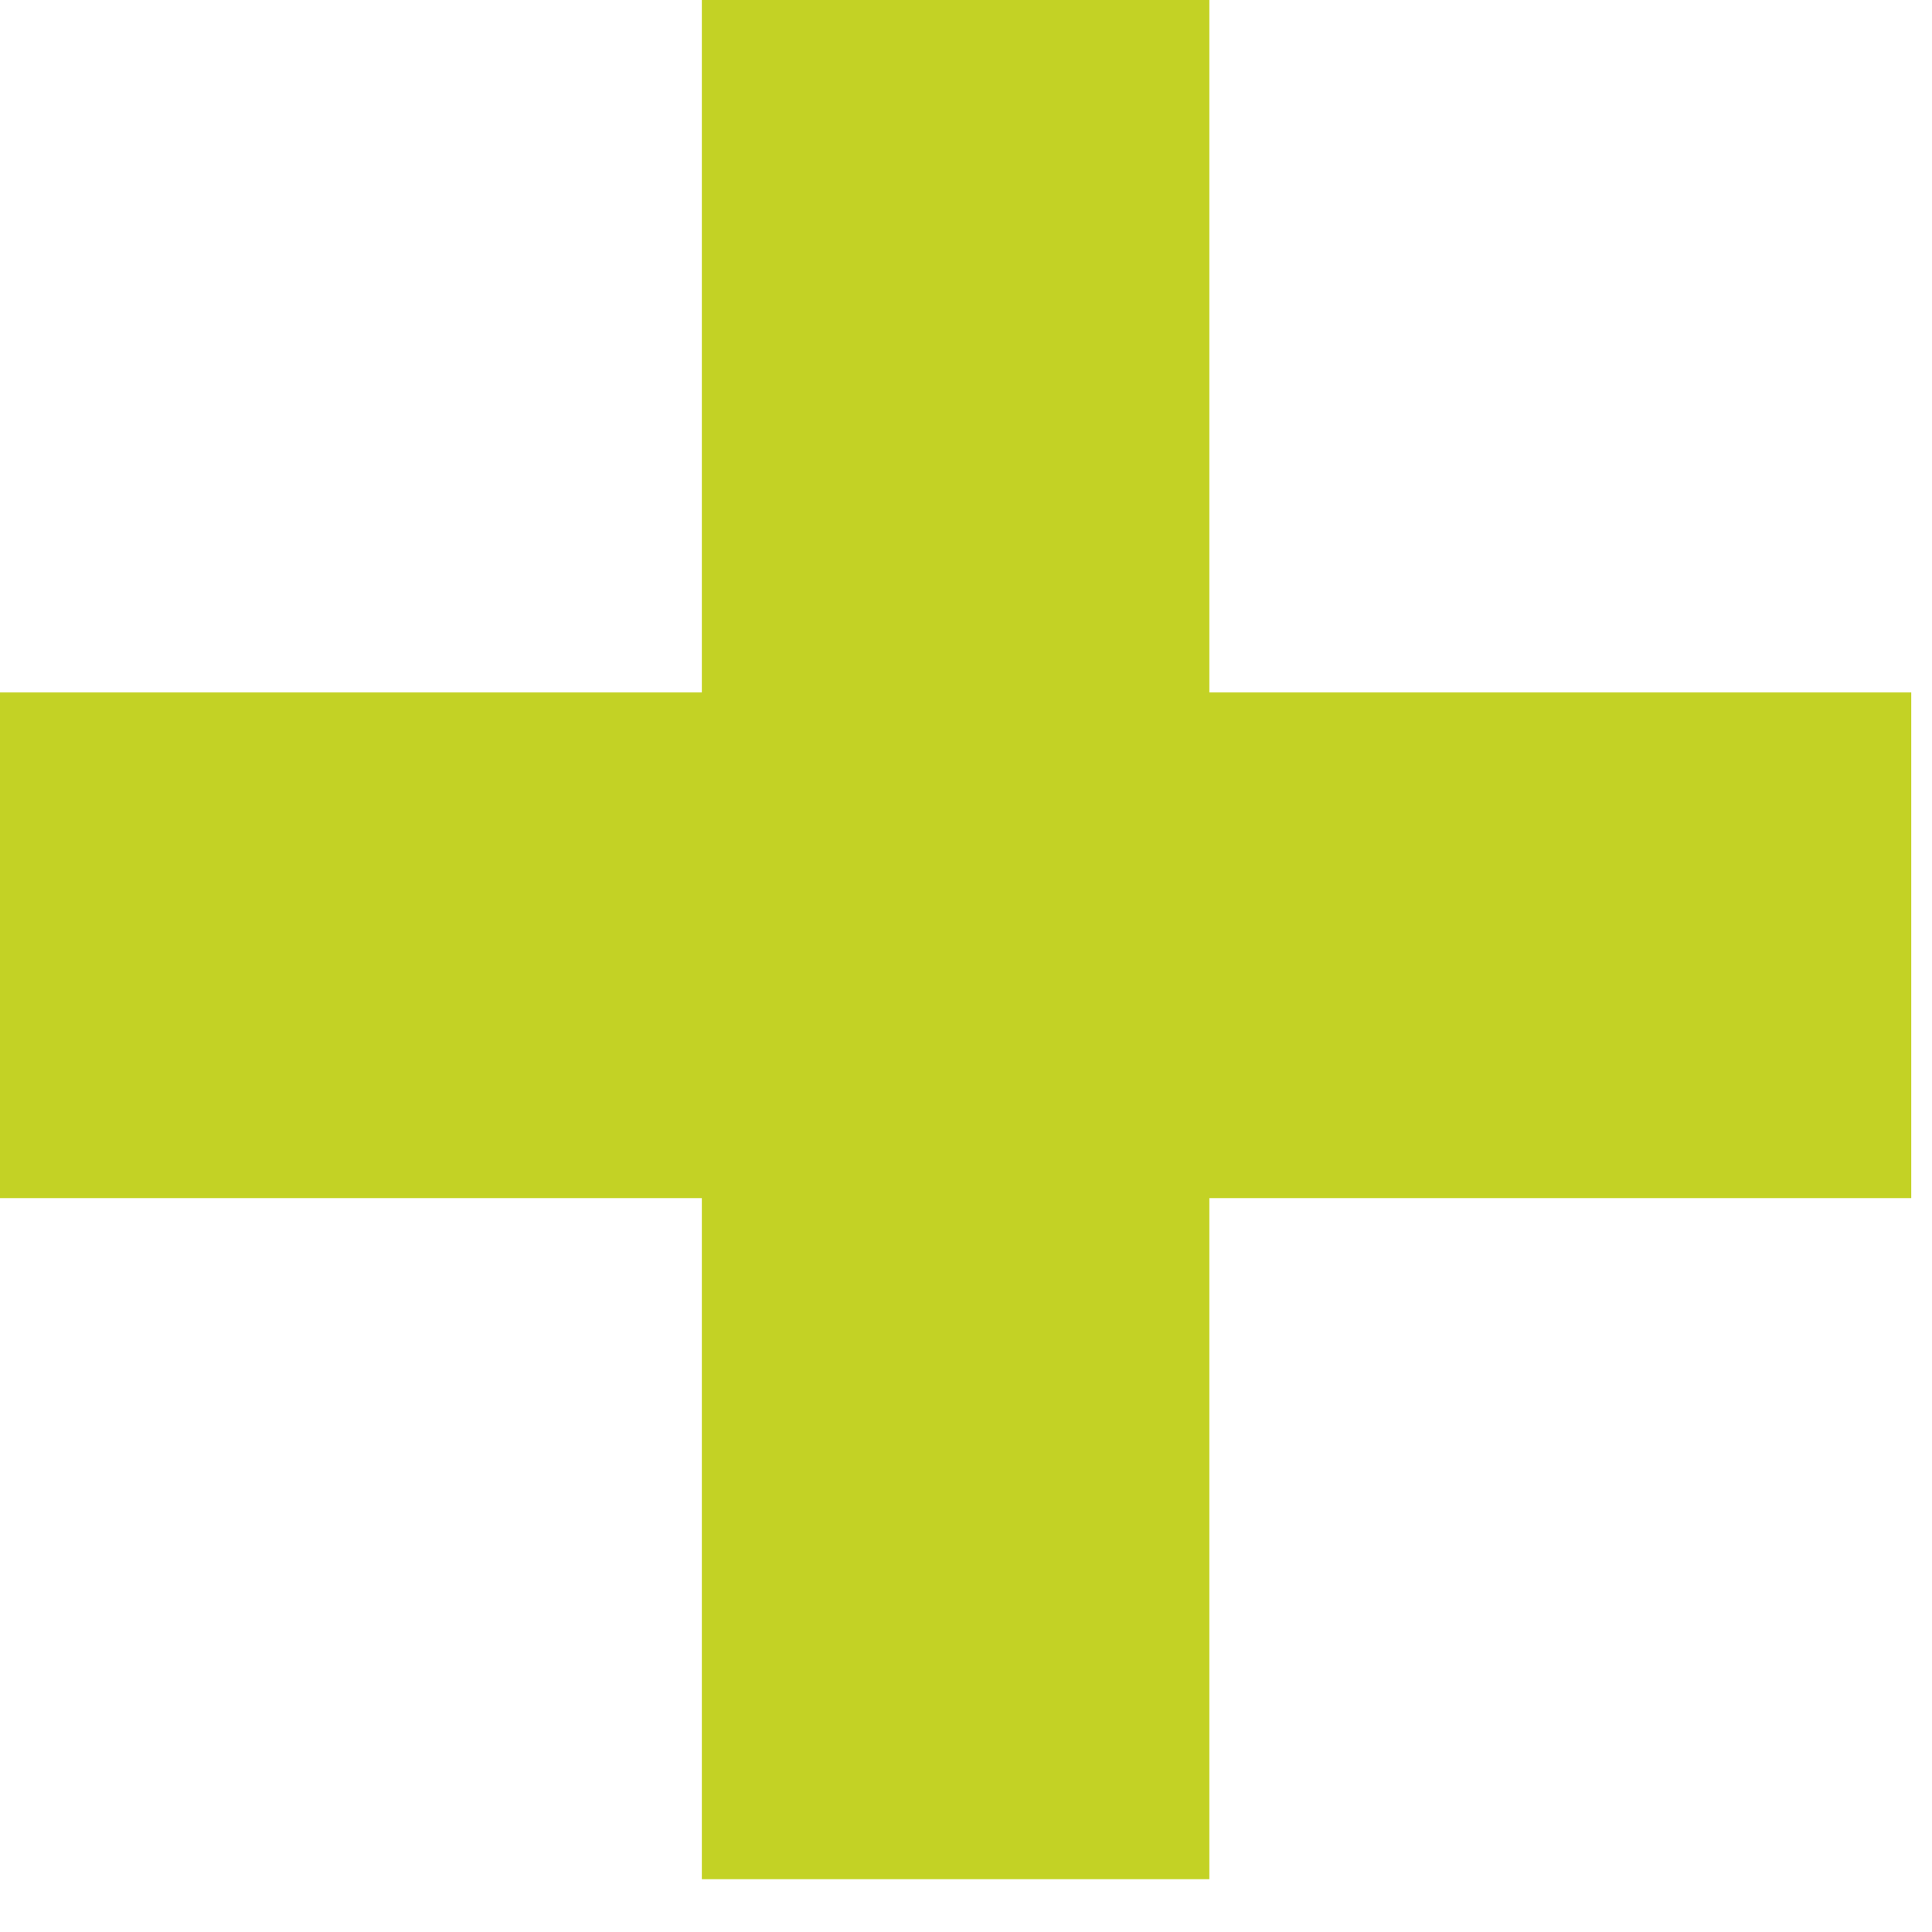 <svg width="30" height="30" viewBox="0 0 30 30" fill="none" xmlns="http://www.w3.org/2000/svg">
<path d="M10.898 18.604H0V10.752H10.898V0H18.779V10.752H29.678V18.604H18.779V29.18H10.898V18.604Z" fill="#C3D225"/>
</svg>
